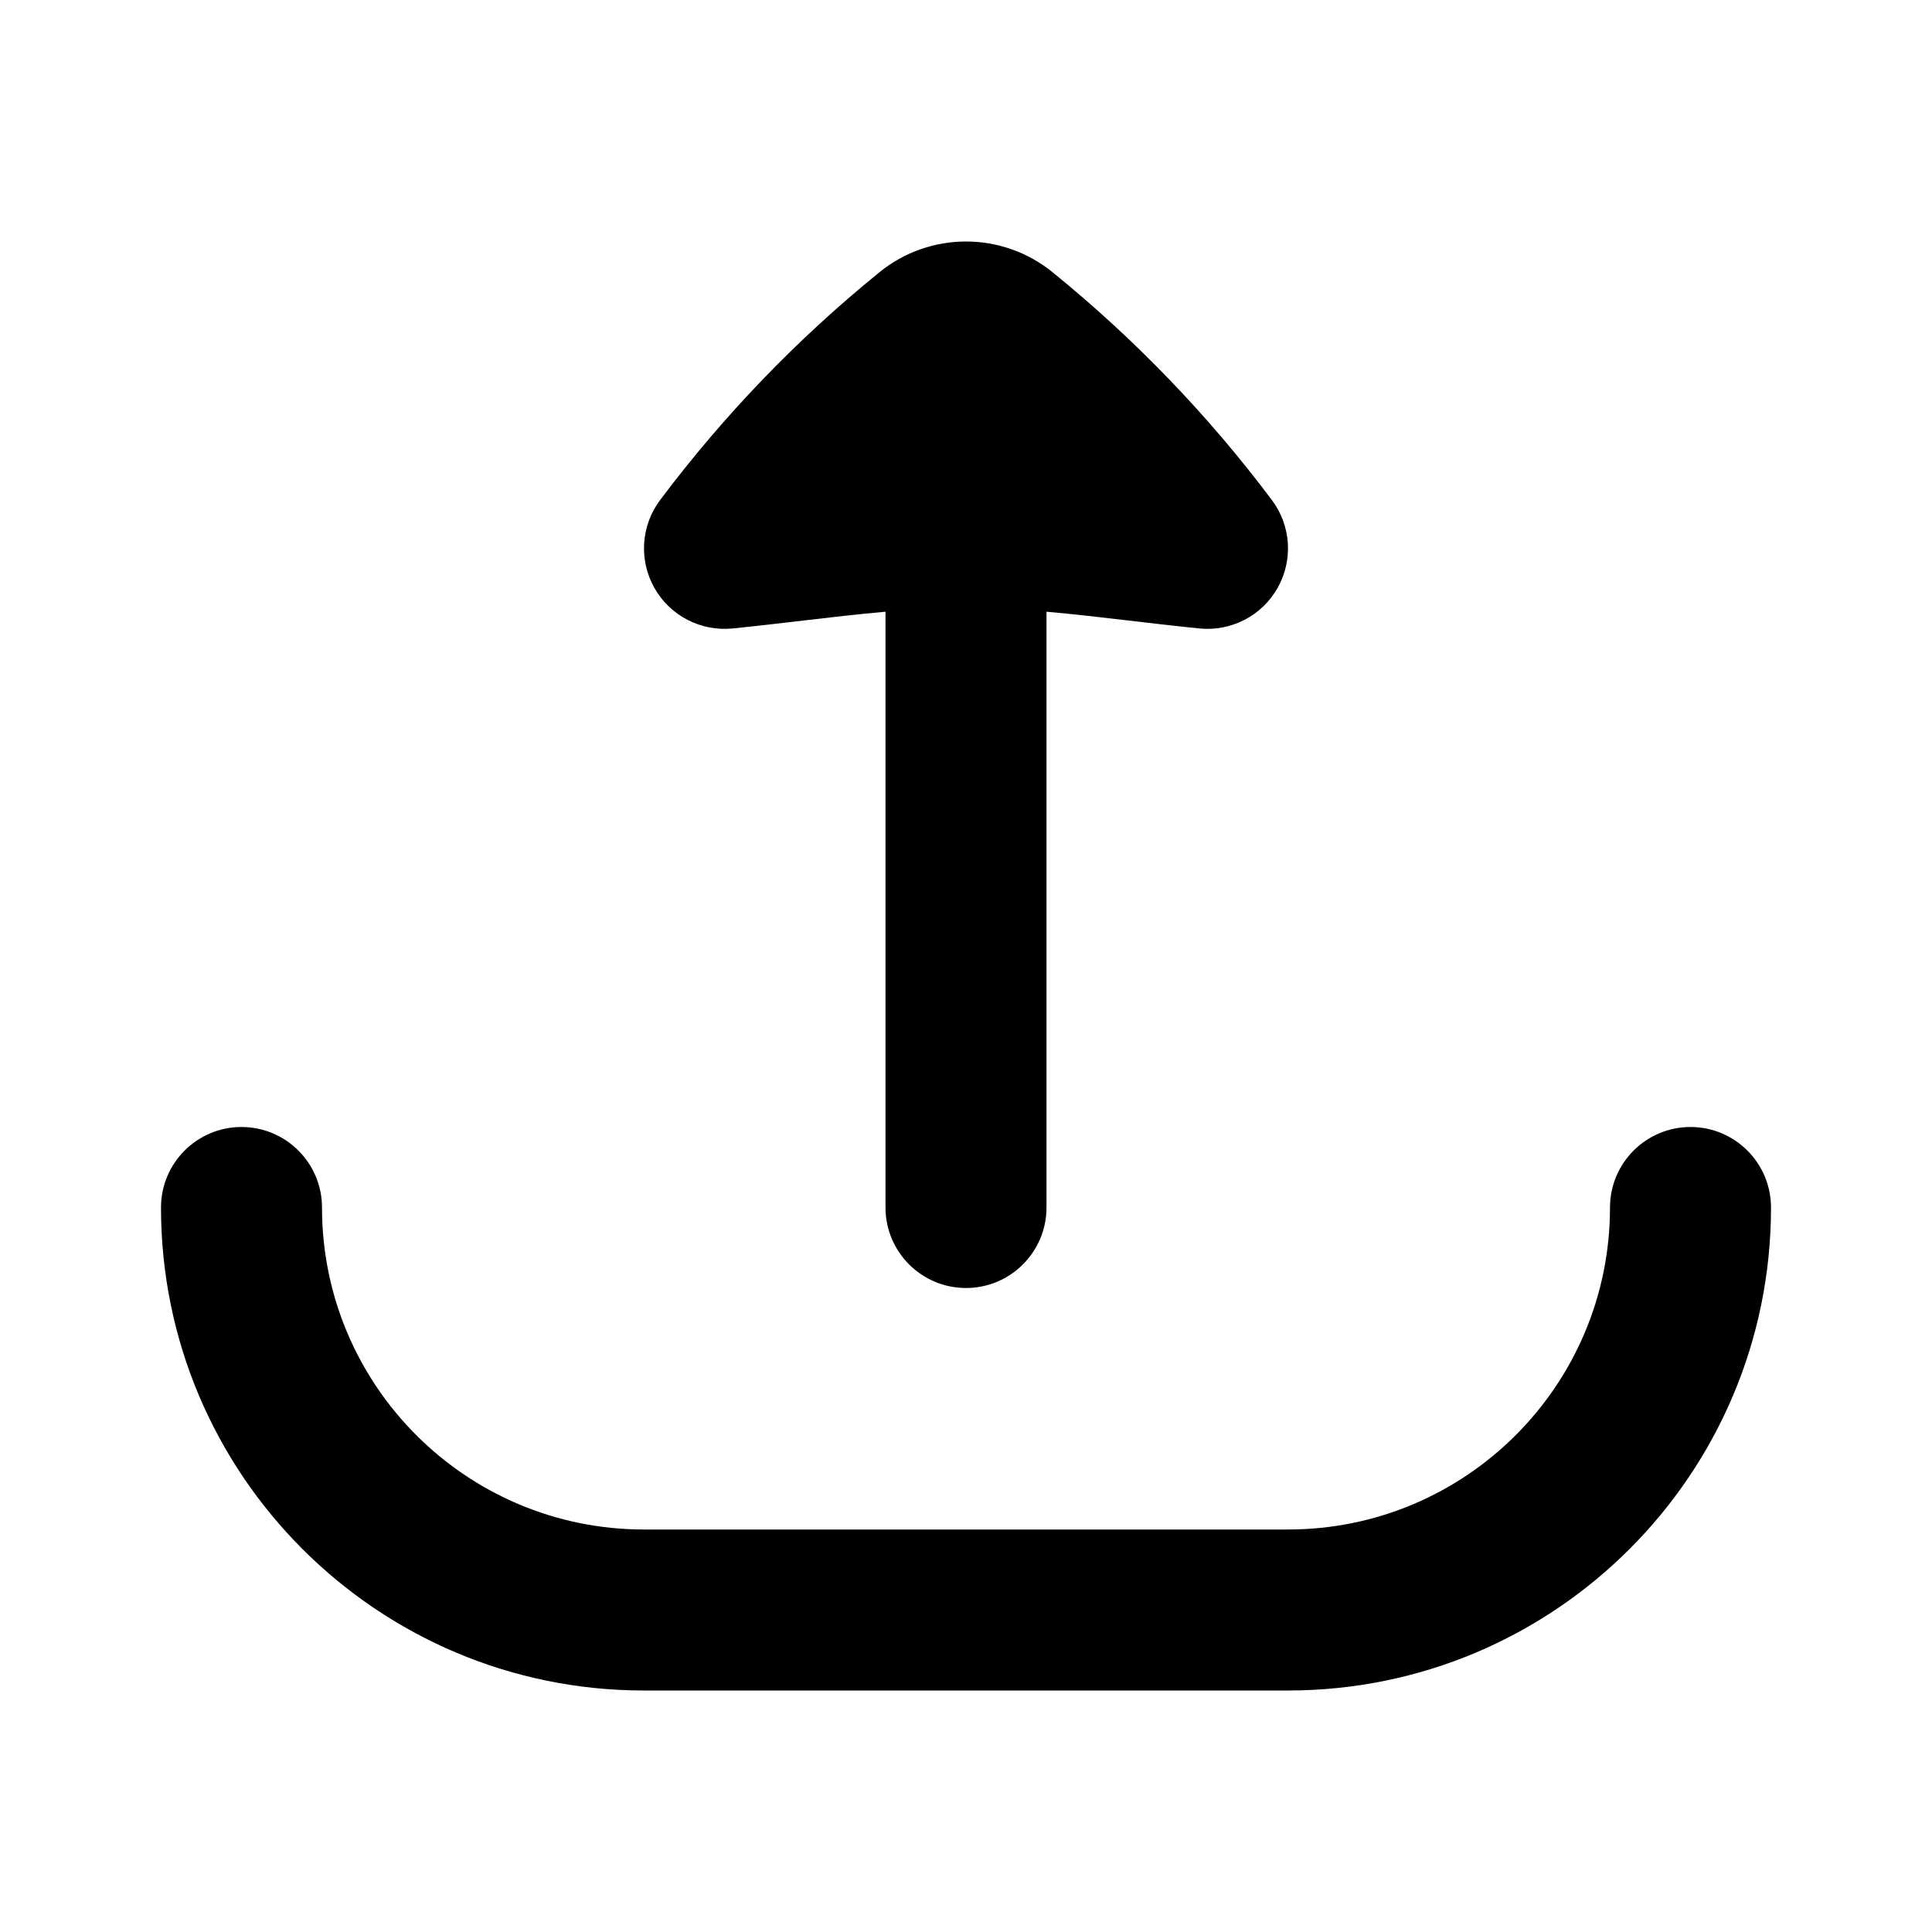 <svg
  xmlns="http://www.w3.org/2000/svg"
  width="24"
  height="24"
  viewBox="0 0 24 24"
  fill="none"
>
  <path
    d="M12 3C11.62 3 11.239 3.127 10.927 3.38C9.906 4.208 8.99 5.159 8.2 6.212C7.962 6.529 7.934 6.957 8.129 7.303C8.324 7.649 8.705 7.846 9.1 7.807C9.408 7.776 9.701 7.741 9.984 7.708C10.334 7.667 10.67 7.628 11 7.599V15C11 15.552 11.448 16 12 16C12.552 16 13 15.552 13 15V7.599C13.33 7.628 13.666 7.667 14.015 7.708C14.299 7.741 14.592 7.776 14.9 7.807C15.295 7.846 15.676 7.649 15.871 7.303C16.066 6.957 16.038 6.529 15.8 6.212C15.01 5.159 14.094 4.208 13.073 3.38C12.761 3.127 12.38 3 12 3Z"
    fill="currentcolor"
  />
  <path
    d="M4 15C4 14.448 3.552 14 3 14C2.448 14 2 14.448 2 15C2 18.314 4.686 21 8 21H16C19.314 21 22 18.314 22 15C22 14.448 21.552 14 21 14C20.448 14 20 14.448 20 15C20 17.209 18.209 19 16 19H8C5.791 19 4 17.209 4 15Z"
    fill="currentcolor"
  />
</svg>
